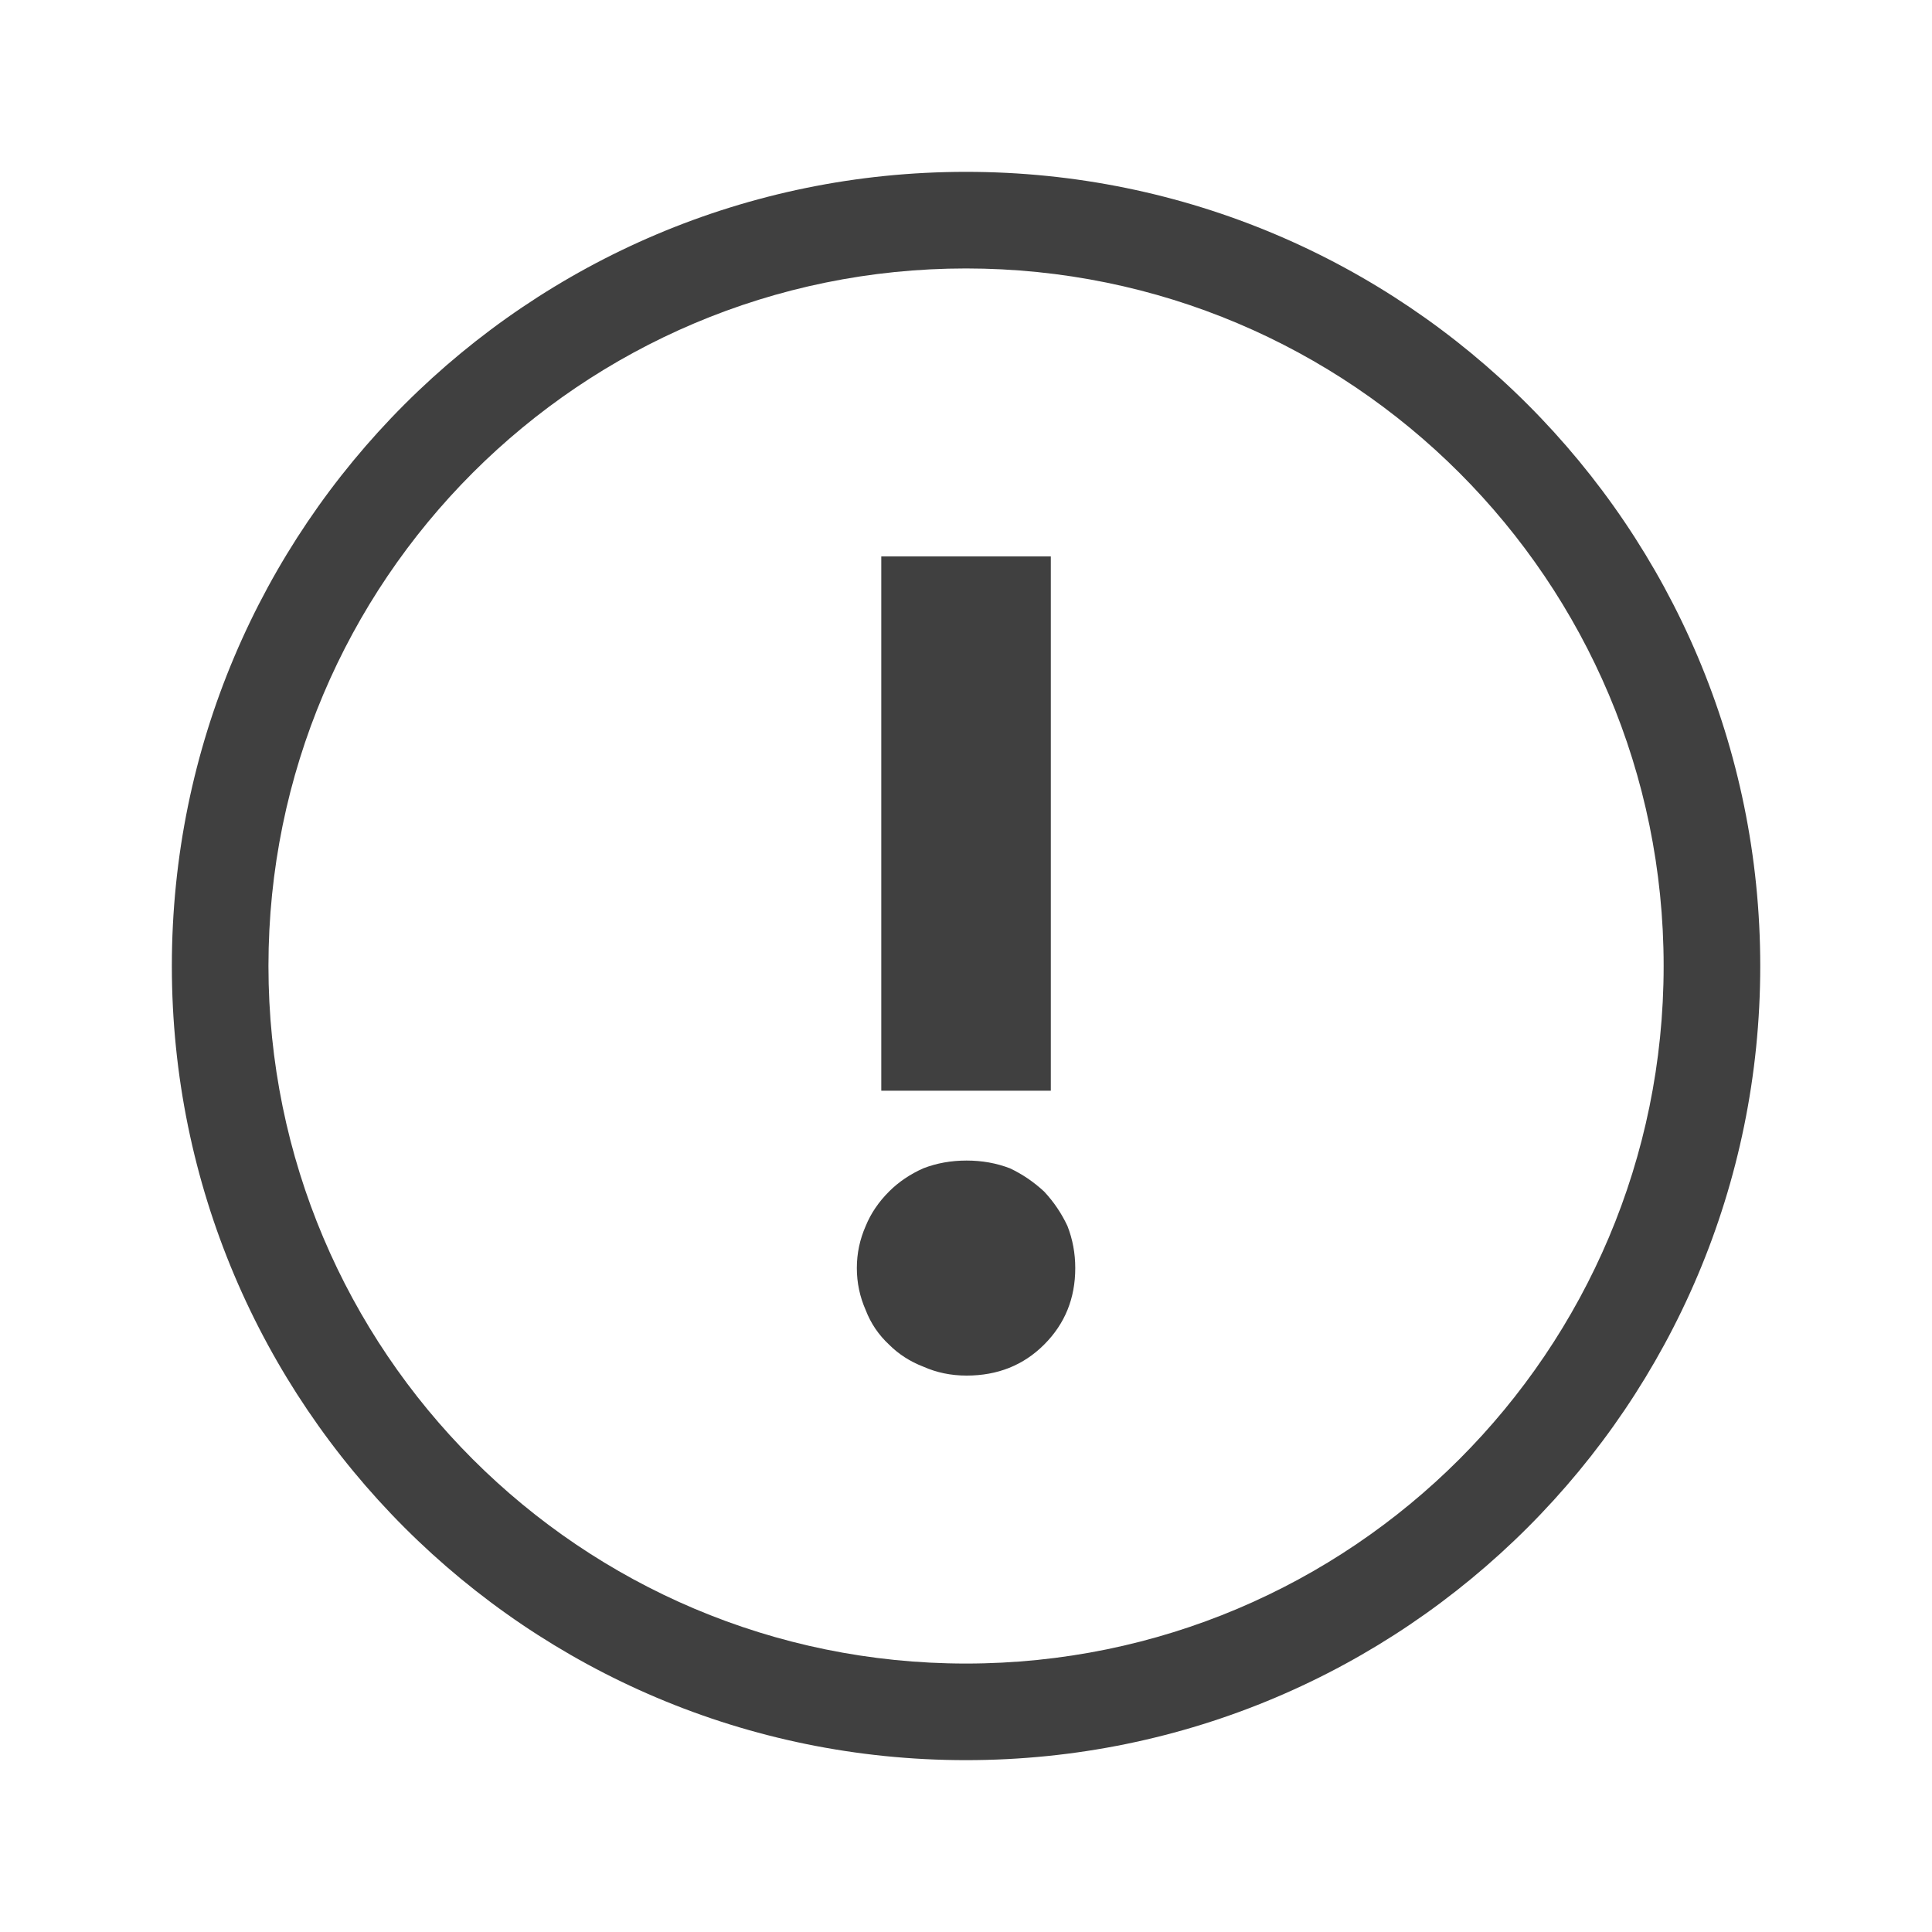 <svg width="20" height="20" viewBox="0 0 20 20" fill="none" xmlns="http://www.w3.org/2000/svg">
<path d="M10.809 13.919C11.024 13.704 11.131 13.441 11.131 13.127C11.131 12.974 11.104 12.829 11.05 12.691C10.989 12.561 10.909 12.442 10.809 12.335C10.702 12.236 10.584 12.155 10.454 12.094C10.316 12.041 10.167 12.014 10.006 12.014C9.845 12.014 9.696 12.041 9.559 12.094C9.421 12.155 9.302 12.236 9.203 12.335C9.096 12.442 9.015 12.561 8.962 12.691C8.901 12.829 8.87 12.974 8.87 13.127C8.87 13.28 8.901 13.425 8.962 13.563C9.015 13.701 9.096 13.819 9.203 13.919C9.302 14.018 9.421 14.095 9.559 14.148C9.696 14.209 9.845 14.24 10.006 14.24C10.327 14.24 10.595 14.133 10.809 13.919Z" fill="#404040"/>
<path d="M9.123 11.291H10.878L10.878 5.76H9.123L9.123 11.291Z" fill="#404040"/>
<path fill-rule="evenodd" clip-rule="evenodd" d="M10 18.221C14.541 18.221 18.222 14.54 18.222 10C18.222 5.459 14.541 1.779 10 1.779C5.46 1.779 1.779 5.459 1.779 10C1.779 14.54 5.46 18.221 10 18.221ZM17.222 10C17.222 13.988 13.989 17.221 10 17.221C6.012 17.221 2.779 13.988 2.779 10C2.779 6.012 6.012 2.779 10 2.779C13.989 2.779 17.222 6.012 17.222 10Z" fill="#404040"/>
</svg>
